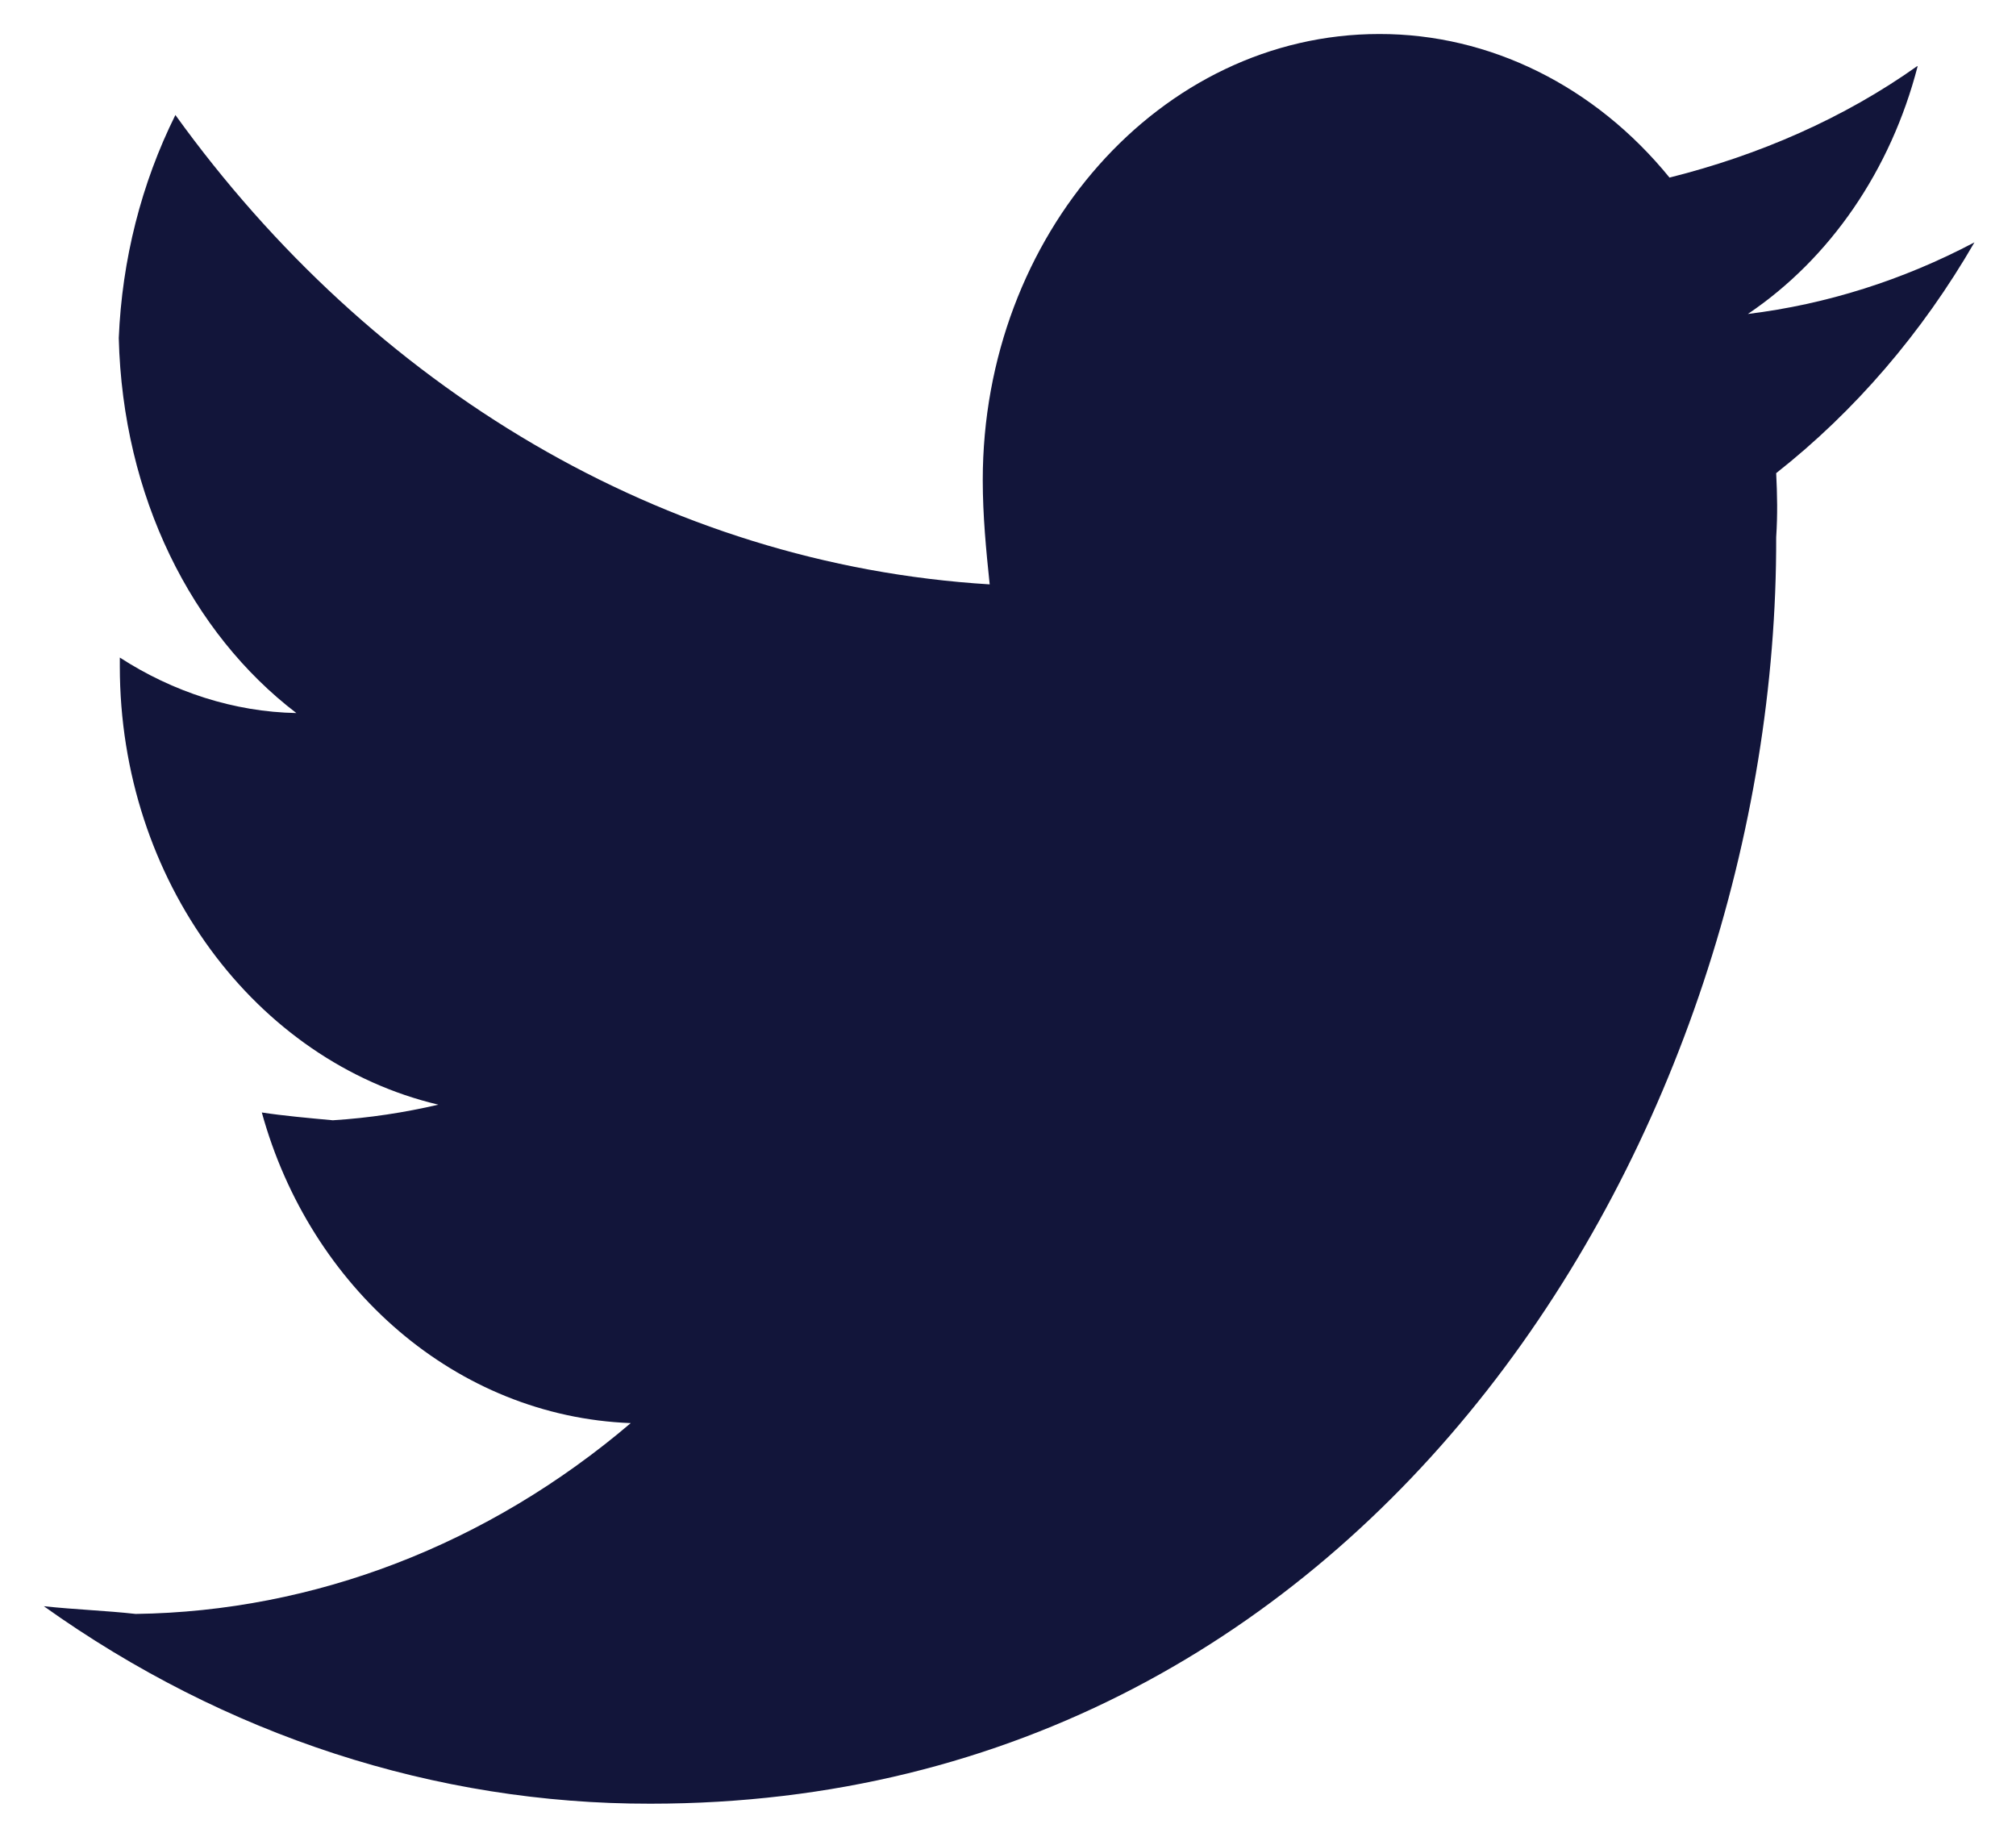 <svg width="23" height="21" viewBox="0 0 23 21" fill="none" xmlns="http://www.w3.org/2000/svg">
<path fill-rule="evenodd" clip-rule="evenodd" d="M21.875 0.753C21.038 1.348 20.069 1.77 19.047 2.026C18.197 0.981 16.995 0.386 15.736 0.388C13.238 0.388 11.212 2.679 11.212 5.477C11.212 5.882 11.25 6.274 11.291 6.667C7.566 6.439 4.235 4.413 2.001 1.312C1.613 2.092 1.392 2.963 1.355 3.857C1.4 5.667 2.188 7.224 3.381 8.135C2.672 8.122 1.974 7.895 1.367 7.502V7.603C1.367 10.046 2.919 12.11 5.001 12.603C4.619 12.692 4.214 12.755 3.797 12.781C3.516 12.755 3.235 12.73 2.987 12.692C3.538 14.692 5.204 16.16 7.196 16.236C5.568 17.622 3.588 18.385 1.547 18.413C1.209 18.375 0.849 18.363 0.5 18.325C2.569 19.801 4.97 20.582 7.42 20.578C15.732 20.578 20.282 12.819 20.264 6.13C20.281 5.864 20.276 5.649 20.264 5.398C21.161 4.692 21.929 3.798 22.526 2.765C21.71 3.196 20.837 3.472 19.941 3.582C20.88 2.949 21.571 1.941 21.877 0.759" fill="#12153A"/>
</svg>
